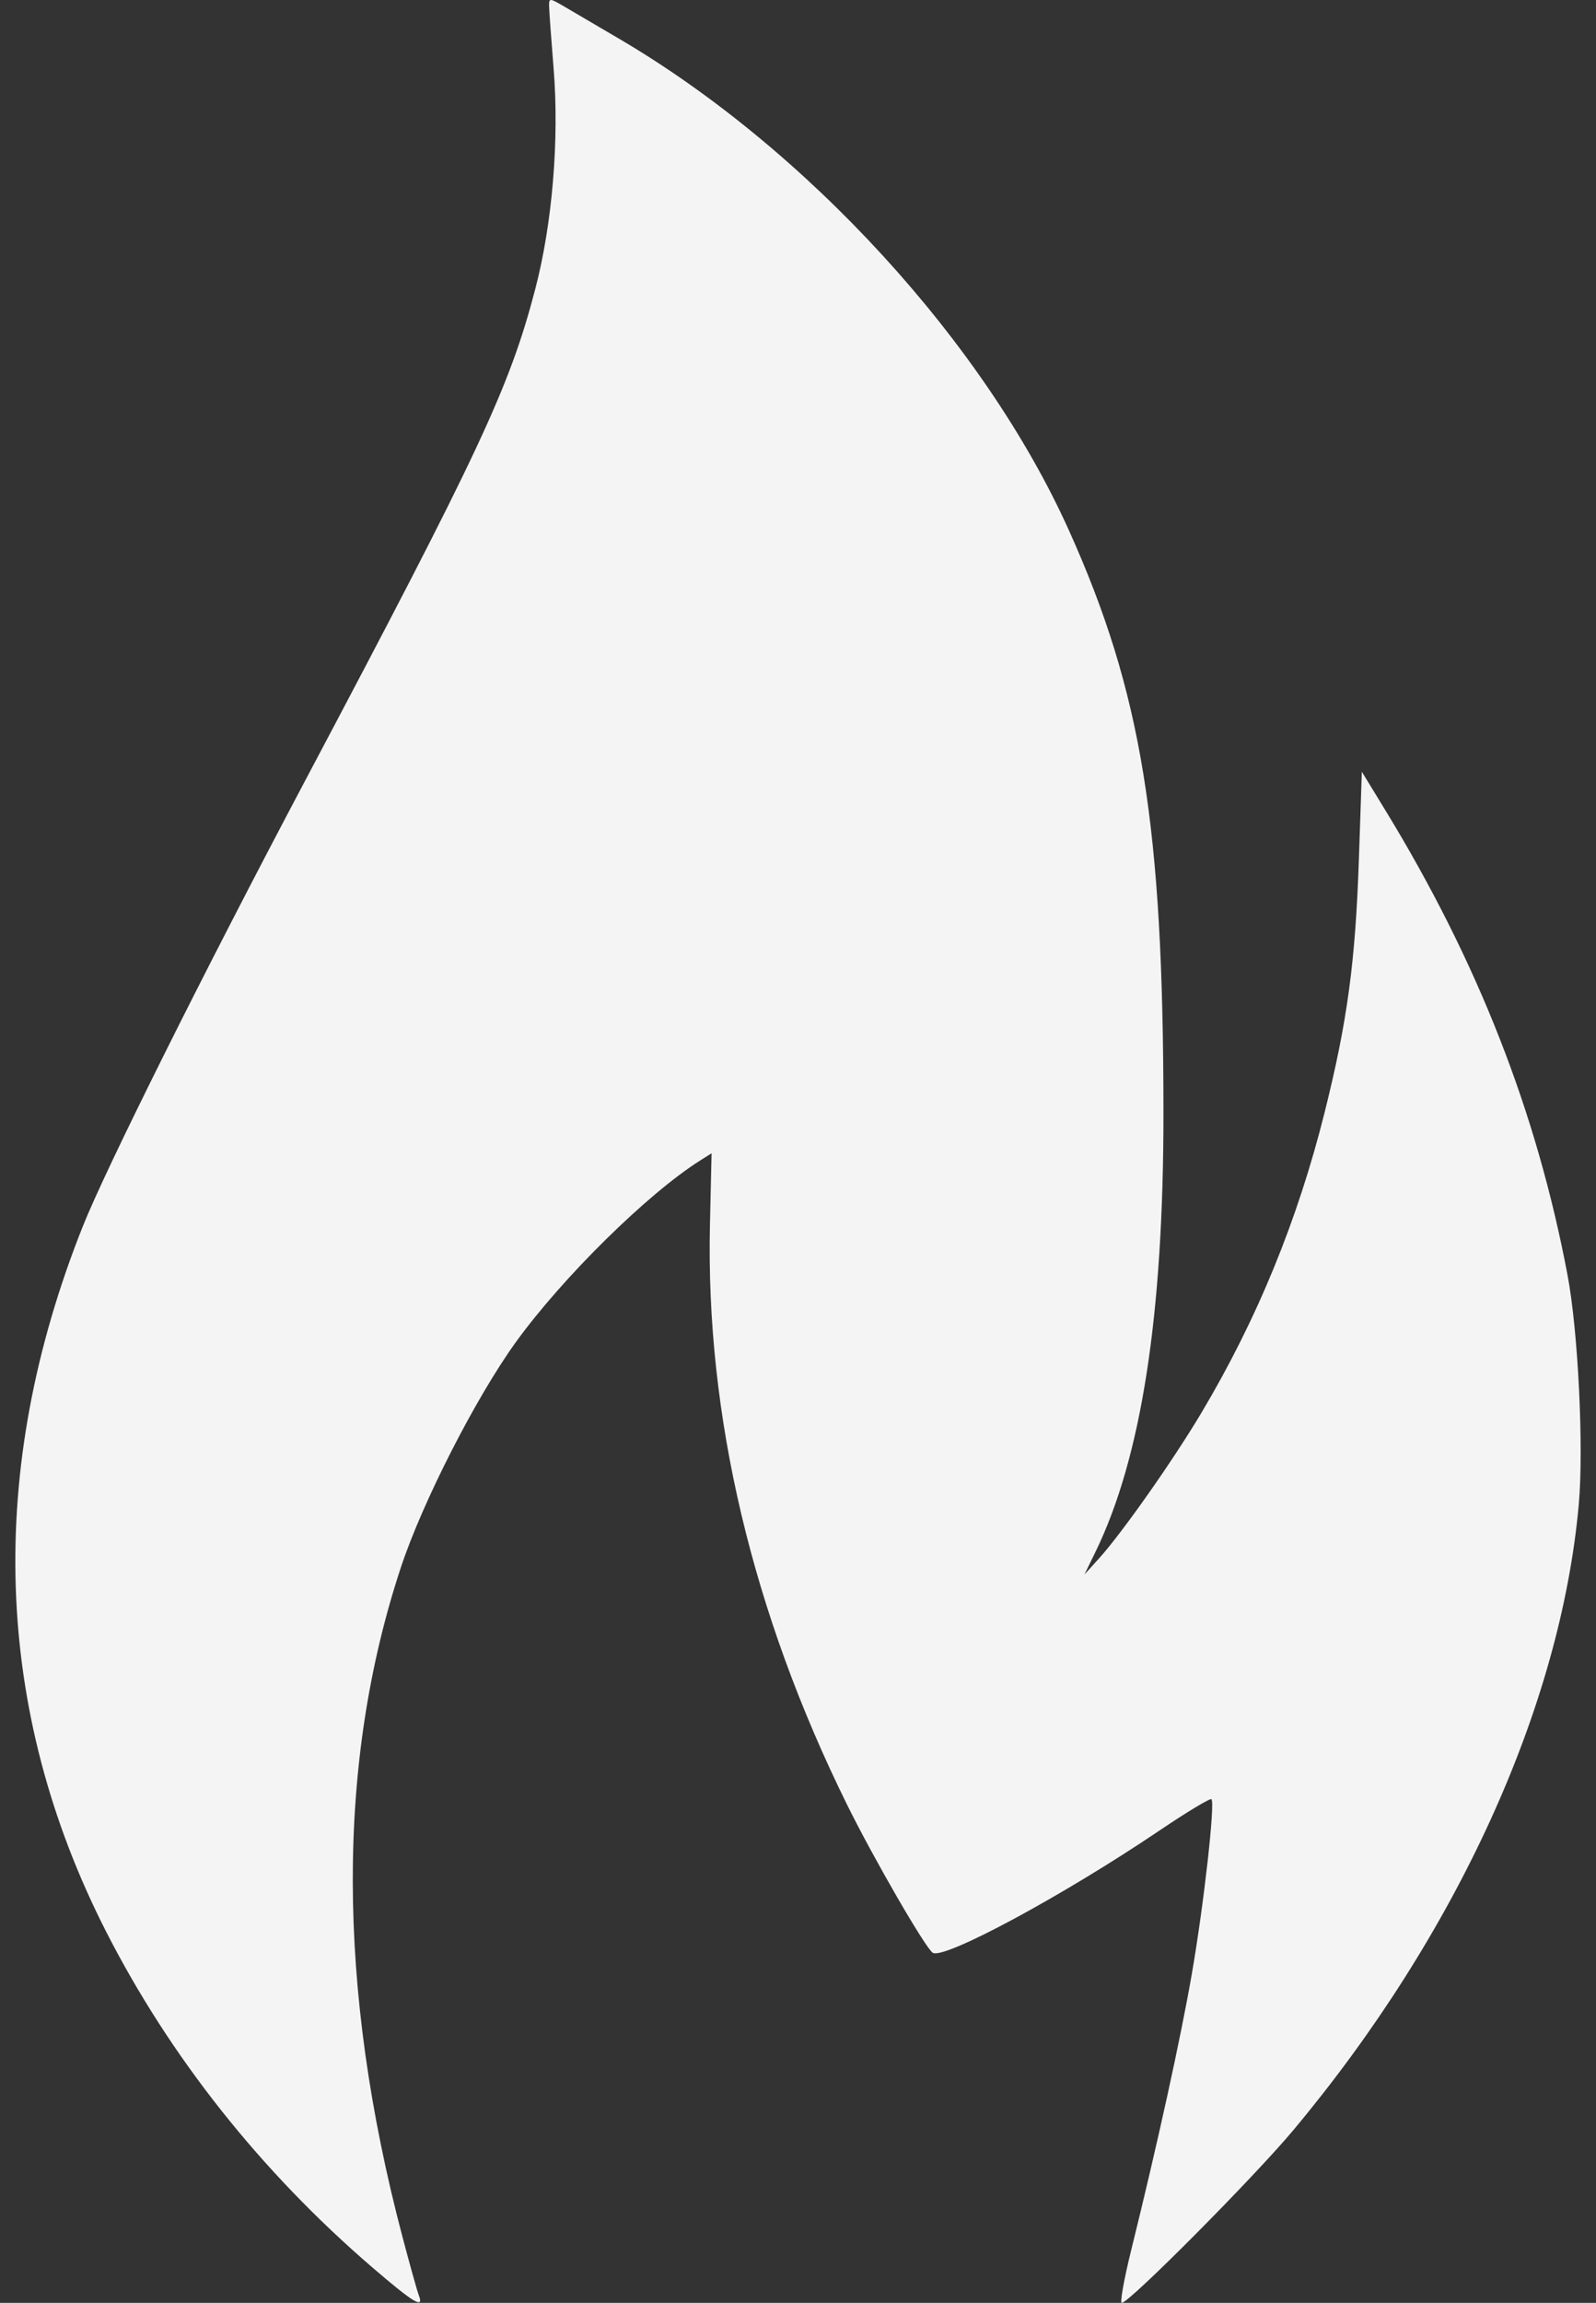 <svg width="52" height="75" viewBox="0 0 52 75" fill="none" xmlns="http://www.w3.org/2000/svg">
<rect x="0" y="0" width="52" height="75" fill="#333333" stroke="none"/>
<path fill-rule="evenodd" clip-rule="evenodd" d="M17.89 0.191C17.892 0.339 17.958 1.253 18.037 2.223C18.225 4.543 17.997 7.283 17.438 9.42C16.601 12.619 15.628 14.696 9.94 25.429C6.69 31.56 3.448 38.056 2.697 39.942C-0.466 47.884 -0.211 55.7 3.444 62.883C5.528 66.977 8.496 70.722 12.137 73.851C13.475 75.001 13.823 75.21 13.647 74.759C13.595 74.626 13.353 73.76 13.108 72.832C10.972 64.734 10.957 57.414 13.061 51.048C13.764 48.923 15.501 45.52 16.804 43.715C18.326 41.609 21.096 38.879 22.811 37.796L23.184 37.561L23.131 39.893C22.991 46.101 24.509 52.519 27.596 58.77C28.468 60.536 30.16 63.459 30.391 63.599C30.764 63.826 34.639 61.737 37.781 59.615C38.669 59.015 39.43 58.557 39.471 58.597C39.594 58.719 39.224 62.021 38.833 64.278C38.472 66.366 37.708 69.844 36.858 73.274C36.623 74.223 36.484 75 36.549 75C36.793 75 40.86 70.907 42.145 69.368C47.465 63.002 50.847 55.587 51.439 48.997C51.604 47.152 51.419 43.364 51.074 41.535C50.071 36.221 48.15 31.32 45.134 26.384L44.371 25.135L44.274 28C44.161 31.33 43.898 33.271 43.159 36.225C42.278 39.747 40.957 42.969 39.143 46.014C38.216 47.57 36.554 49.932 35.799 50.765L35.333 51.279L35.691 50.545C37.191 47.464 37.91 42.821 37.907 36.225C37.903 26.88 37.196 22.533 34.824 17.266C32.078 11.17 26.292 4.852 20.165 1.258C19.446 0.836 18.638 0.363 18.372 0.206C17.907 -0.066 17.887 -0.066 17.89 0.191Z" fill="#F4F4F4"/>
</svg>
